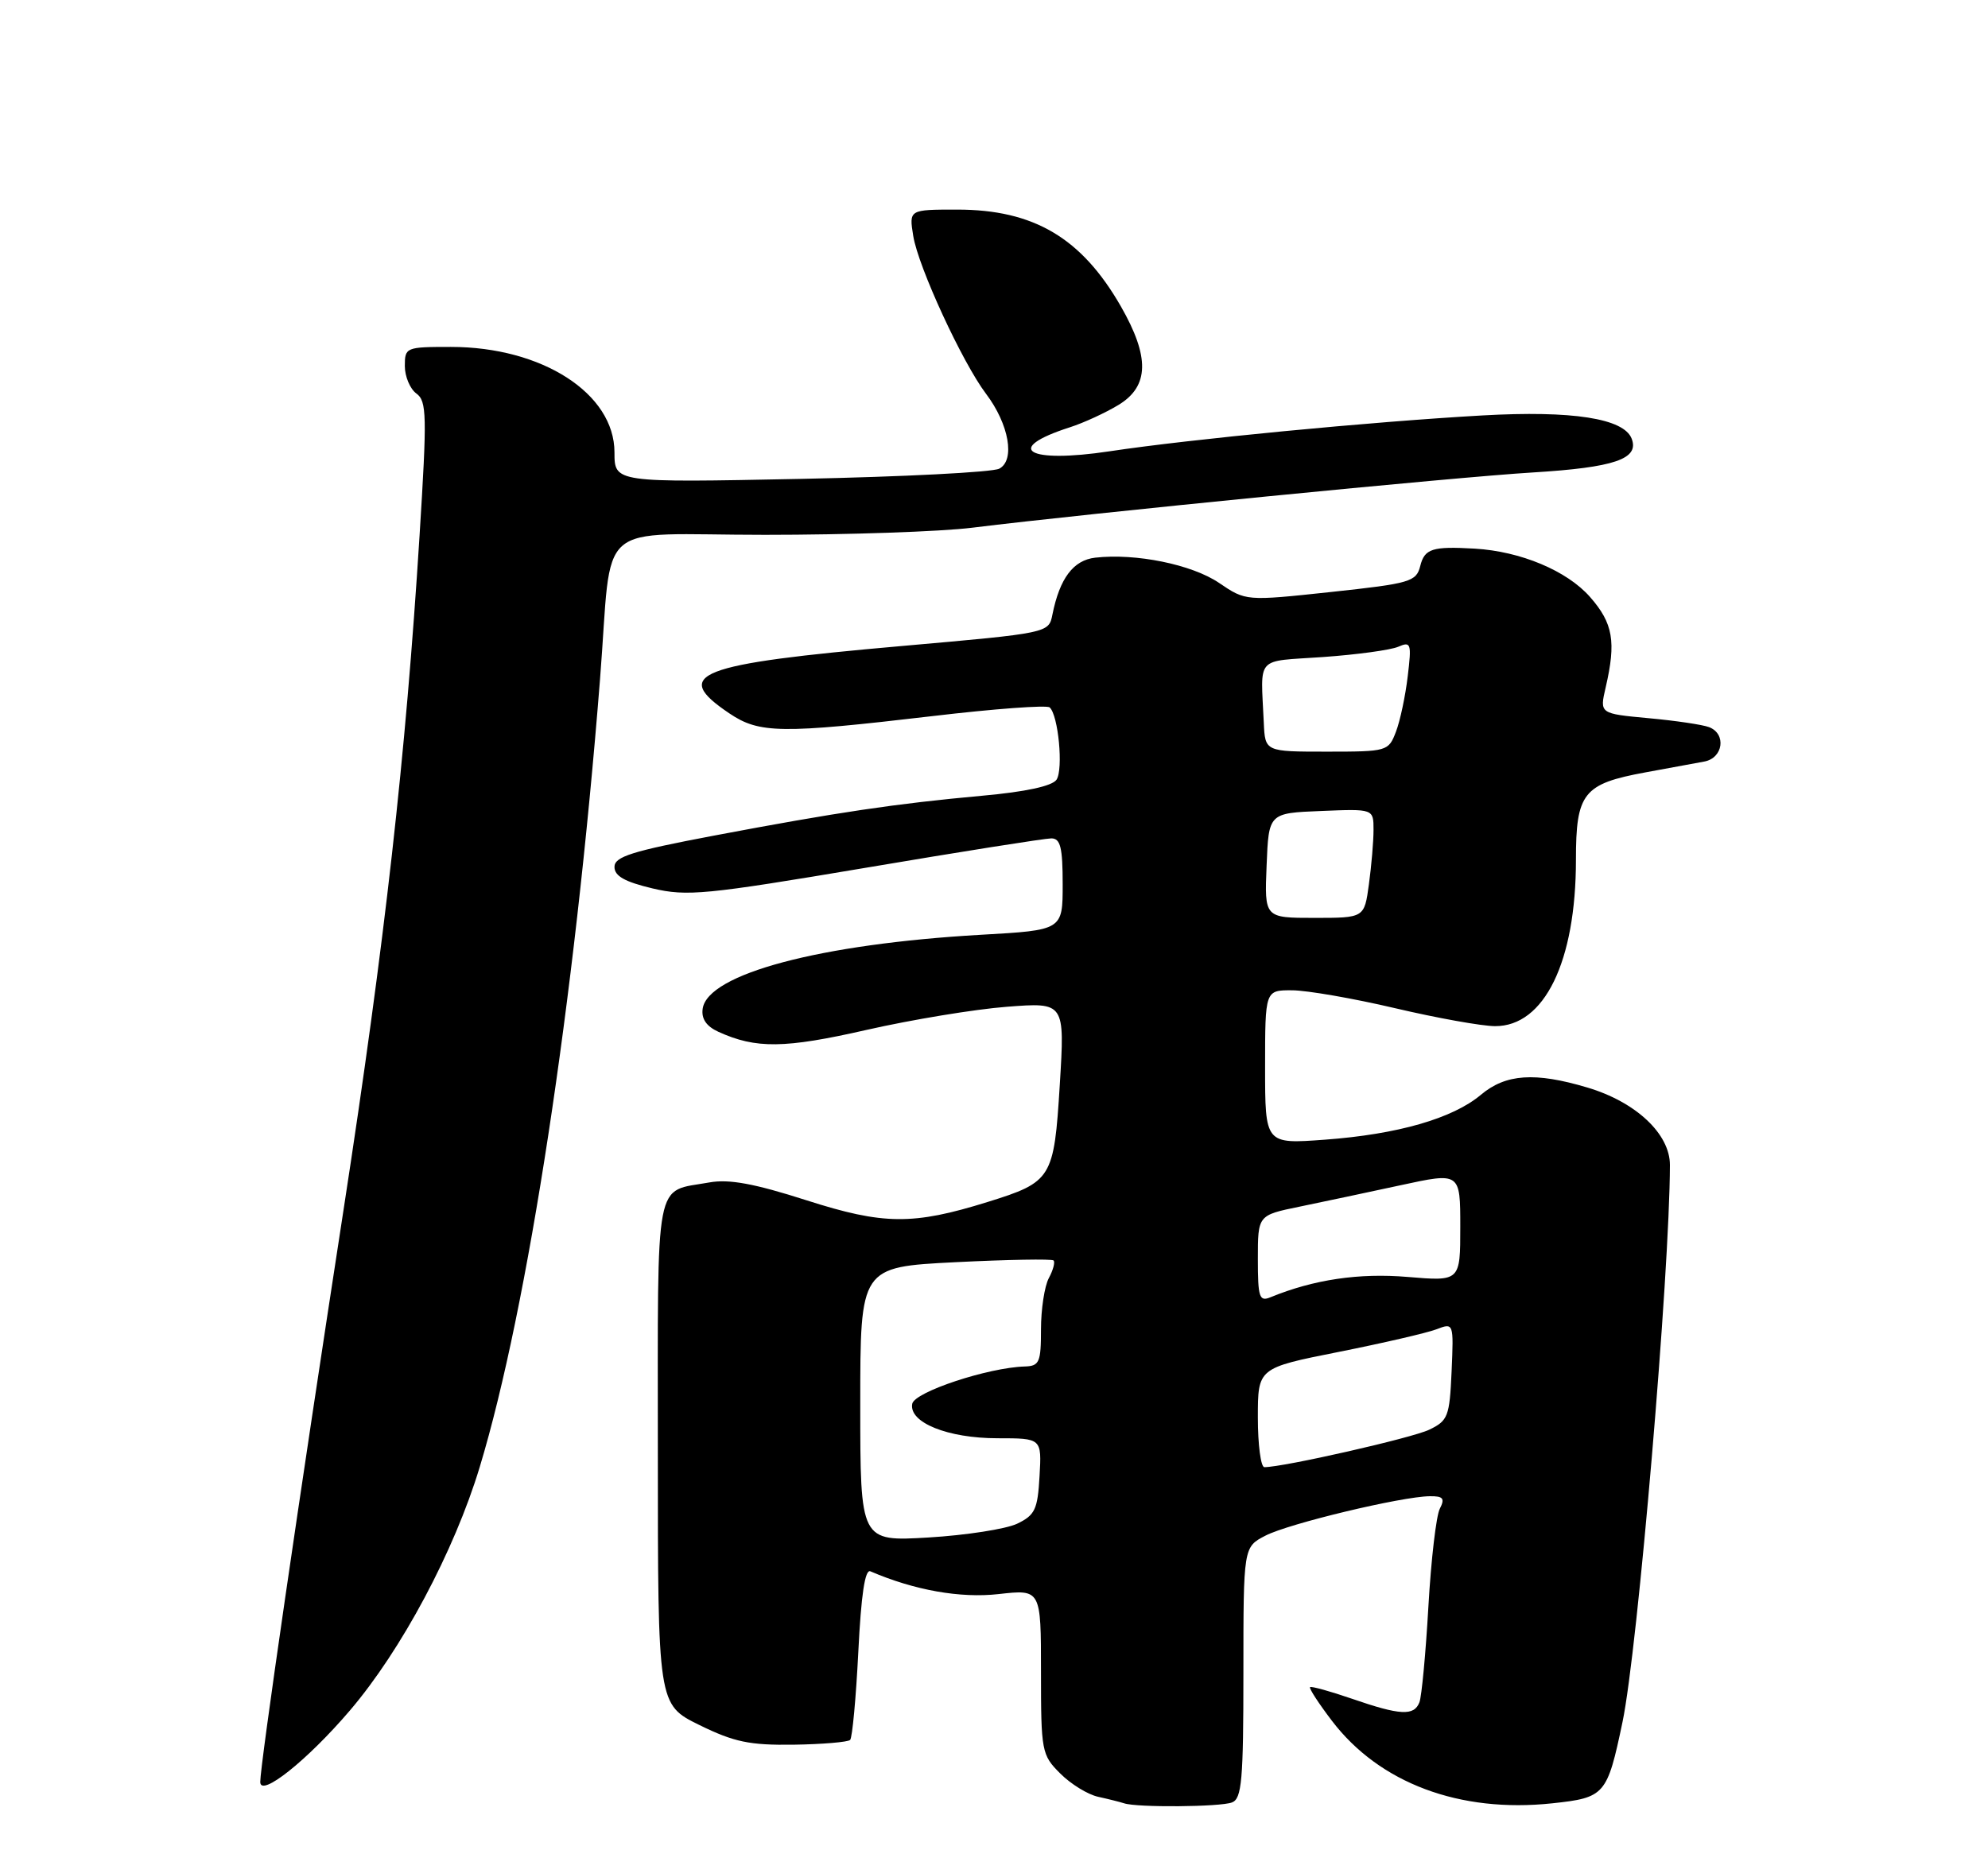 <?xml version="1.0" encoding="UTF-8" standalone="no"?>
<!DOCTYPE svg PUBLIC "-//W3C//DTD SVG 1.1//EN" "http://www.w3.org/Graphics/SVG/1.1/DTD/svg11.dtd" >
<svg xmlns="http://www.w3.org/2000/svg" xmlns:xlink="http://www.w3.org/1999/xlink" version="1.1" viewBox="0 0 275 256">
 <g >
 <path fill="currentColor"
d=" M 170.42 249.39 C 171.78 248.87 172.00 246.33 172.00 231.42 C 172.00 214.05 172.00 214.05 175.06 212.47 C 178.29 210.80 193.90 207.06 197.79 207.02 C 199.64 207.00 199.90 207.33 199.17 208.75 C 198.67 209.71 197.96 215.80 197.59 222.28 C 197.22 228.76 196.66 234.72 196.35 235.53 C 195.61 237.45 193.69 237.35 187.01 235.04 C 183.99 234.00 181.39 233.28 181.22 233.44 C 181.06 233.61 182.42 235.70 184.25 238.10 C 190.83 246.73 201.92 250.88 214.73 249.51 C 222.01 248.73 222.32 248.38 224.44 238.27 C 226.54 228.28 230.97 176.17 231.00 161.19 C 231.00 156.89 226.30 152.47 219.57 150.47 C 212.33 148.31 208.28 148.59 204.85 151.48 C 200.94 154.76 193.33 156.95 183.25 157.69 C 175.00 158.30 175.00 158.30 175.00 147.65 C 175.00 137.00 175.00 137.00 178.75 137.02 C 180.81 137.03 187.22 138.14 193.00 139.50 C 198.78 140.86 204.98 141.97 206.80 141.98 C 213.63 142.02 218.00 133.05 218.00 118.97 C 218.00 109.72 219.01 108.45 227.60 106.87 C 230.85 106.27 234.51 105.60 235.75 105.37 C 238.37 104.89 238.84 101.54 236.42 100.61 C 235.54 100.27 231.78 99.71 228.05 99.37 C 221.27 98.74 221.27 98.74 222.11 95.12 C 223.58 88.79 223.14 86.23 219.95 82.60 C 216.77 78.97 210.34 76.28 204.00 75.91 C 198.12 75.57 197.06 75.91 196.46 78.32 C 195.91 80.49 195.09 80.73 184.11 81.91 C 172.34 83.17 172.34 83.17 168.63 80.65 C 164.87 78.10 157.10 76.52 151.50 77.16 C 148.47 77.51 146.59 80.01 145.58 85.04 C 145.07 87.59 145.07 87.59 124.78 89.38 C 96.26 91.89 92.79 93.25 100.90 98.71 C 105.04 101.50 108.04 101.54 129.00 99.08 C 137.53 98.07 144.81 97.53 145.20 97.88 C 146.40 98.95 147.11 106.43 146.15 107.88 C 145.55 108.76 141.89 109.56 135.86 110.10 C 123.90 111.19 115.82 112.39 98.75 115.62 C 87.39 117.77 85.00 118.53 85.00 119.95 C 85.00 121.21 86.42 122.01 90.25 122.92 C 95.05 124.05 97.58 123.80 119.68 120.08 C 132.97 117.83 144.56 116.00 145.43 116.00 C 146.69 116.00 147.00 117.24 147.00 122.35 C 147.00 128.70 147.00 128.70 135.66 129.34 C 113.47 130.61 97.89 134.75 97.20 139.57 C 97.00 140.96 97.71 142.00 99.37 142.76 C 104.57 145.13 108.54 145.08 119.87 142.50 C 126.12 141.08 134.85 139.64 139.27 139.30 C 147.30 138.68 147.30 138.68 146.60 150.09 C 145.80 163.08 145.51 163.54 136.61 166.31 C 126.29 169.52 122.22 169.49 111.58 166.08 C 104.34 163.76 100.86 163.12 98.15 163.60 C 90.44 165.00 91.00 162.05 91.00 200.96 C 91.00 235.85 91.00 235.85 96.75 238.68 C 101.56 241.04 103.69 241.48 109.77 241.40 C 113.77 241.34 117.29 241.04 117.60 240.74 C 117.90 240.43 118.41 234.95 118.73 228.56 C 119.12 220.67 119.65 217.09 120.40 217.41 C 126.48 220.03 132.86 221.16 138.14 220.56 C 144.00 219.90 144.00 219.90 144.00 231.31 C 144.00 242.33 144.09 242.82 146.66 245.38 C 148.12 246.85 150.48 248.30 151.91 248.61 C 153.33 248.92 154.95 249.33 155.50 249.51 C 157.29 250.11 168.79 250.02 170.42 249.39 Z  M 48.39 236.68 C 55.54 228.31 62.84 214.62 66.36 202.98 C 73.01 181.01 79.47 138.69 83.00 94.00 C 84.79 71.40 81.82 74.00 105.82 74.00 C 117.22 74.00 130.14 73.56 134.53 73.01 C 150.58 71.02 201.35 66.01 212.04 65.37 C 223.33 64.68 226.79 63.50 225.71 60.70 C 224.64 57.89 217.50 56.78 205.07 57.48 C 189.65 58.35 164.63 60.76 153.50 62.44 C 142.10 64.16 138.69 62.11 148.00 59.12 C 149.93 58.50 152.96 57.10 154.75 56.01 C 158.97 53.43 159.06 49.39 155.05 42.39 C 149.61 32.91 143.00 29.00 132.40 29.00 C 125.74 29.00 125.74 29.00 126.33 32.65 C 127.02 36.93 133.12 50.15 136.40 54.49 C 139.58 58.70 140.46 63.69 138.22 64.85 C 137.27 65.34 124.91 65.97 110.75 66.26 C 85.00 66.78 85.00 66.78 85.00 62.59 C 85.00 54.45 74.99 48.00 62.37 48.00 C 56.15 48.00 56.00 48.06 56.00 50.64 C 56.00 52.09 56.72 53.81 57.60 54.45 C 59.04 55.50 59.08 57.46 58.04 74.06 C 56.11 104.79 53.25 130.19 47.55 167.21 C 41.35 207.42 36.00 244.18 36.00 246.56 C 36.00 248.75 42.52 243.56 48.39 236.68 Z  M 119.00 194.30 C 119.00 175.31 119.00 175.31 132.15 174.64 C 139.39 174.28 145.50 174.17 145.74 174.40 C 145.97 174.64 145.68 175.74 145.08 176.85 C 144.49 177.96 144.00 181.15 144.00 183.93 C 144.00 188.50 143.78 189.01 141.75 189.07 C 136.68 189.22 126.51 192.59 126.19 194.23 C 125.70 196.82 131.09 199.00 138.00 199.00 C 144.10 199.00 144.10 199.00 143.80 204.24 C 143.54 208.87 143.17 209.64 140.69 210.83 C 139.14 211.56 133.63 212.42 128.44 212.73 C 119.00 213.29 119.00 213.29 119.00 194.30 Z  M 174.00 196.14 C 174.00 189.28 174.00 189.28 185.15 187.06 C 191.28 185.84 197.37 184.43 198.69 183.93 C 201.09 183.01 201.09 183.01 200.80 189.75 C 200.52 196.01 200.30 196.57 197.70 197.82 C 195.30 198.97 177.55 203.00 174.90 203.00 C 174.41 203.00 174.00 199.91 174.00 196.14 Z  M 174.00 174.18 C 174.00 168.14 174.00 168.14 179.75 166.96 C 182.91 166.31 189.21 164.97 193.75 163.99 C 202.00 162.20 202.00 162.20 202.00 169.75 C 202.00 177.29 202.00 177.29 194.72 176.68 C 188.00 176.11 181.72 177.04 175.75 179.49 C 174.20 180.13 174.00 179.53 174.00 174.18 Z  M 175.21 119.75 C 175.50 112.50 175.50 112.50 182.75 112.21 C 190.00 111.91 190.00 111.91 190.00 114.82 C 190.00 116.41 189.71 119.81 189.36 122.36 C 188.73 127.00 188.73 127.00 181.82 127.00 C 174.91 127.00 174.91 127.00 175.21 119.75 Z  M 174.82 100.00 C 174.40 90.61 173.54 91.57 183.00 90.91 C 187.68 90.58 192.36 89.94 193.41 89.49 C 195.18 88.72 195.28 89.02 194.73 93.58 C 194.41 96.29 193.68 99.74 193.10 101.25 C 192.07 103.95 191.90 104.00 183.52 104.00 C 175.00 104.00 175.00 104.00 174.82 100.00 Z "/>
</g>
</svg>